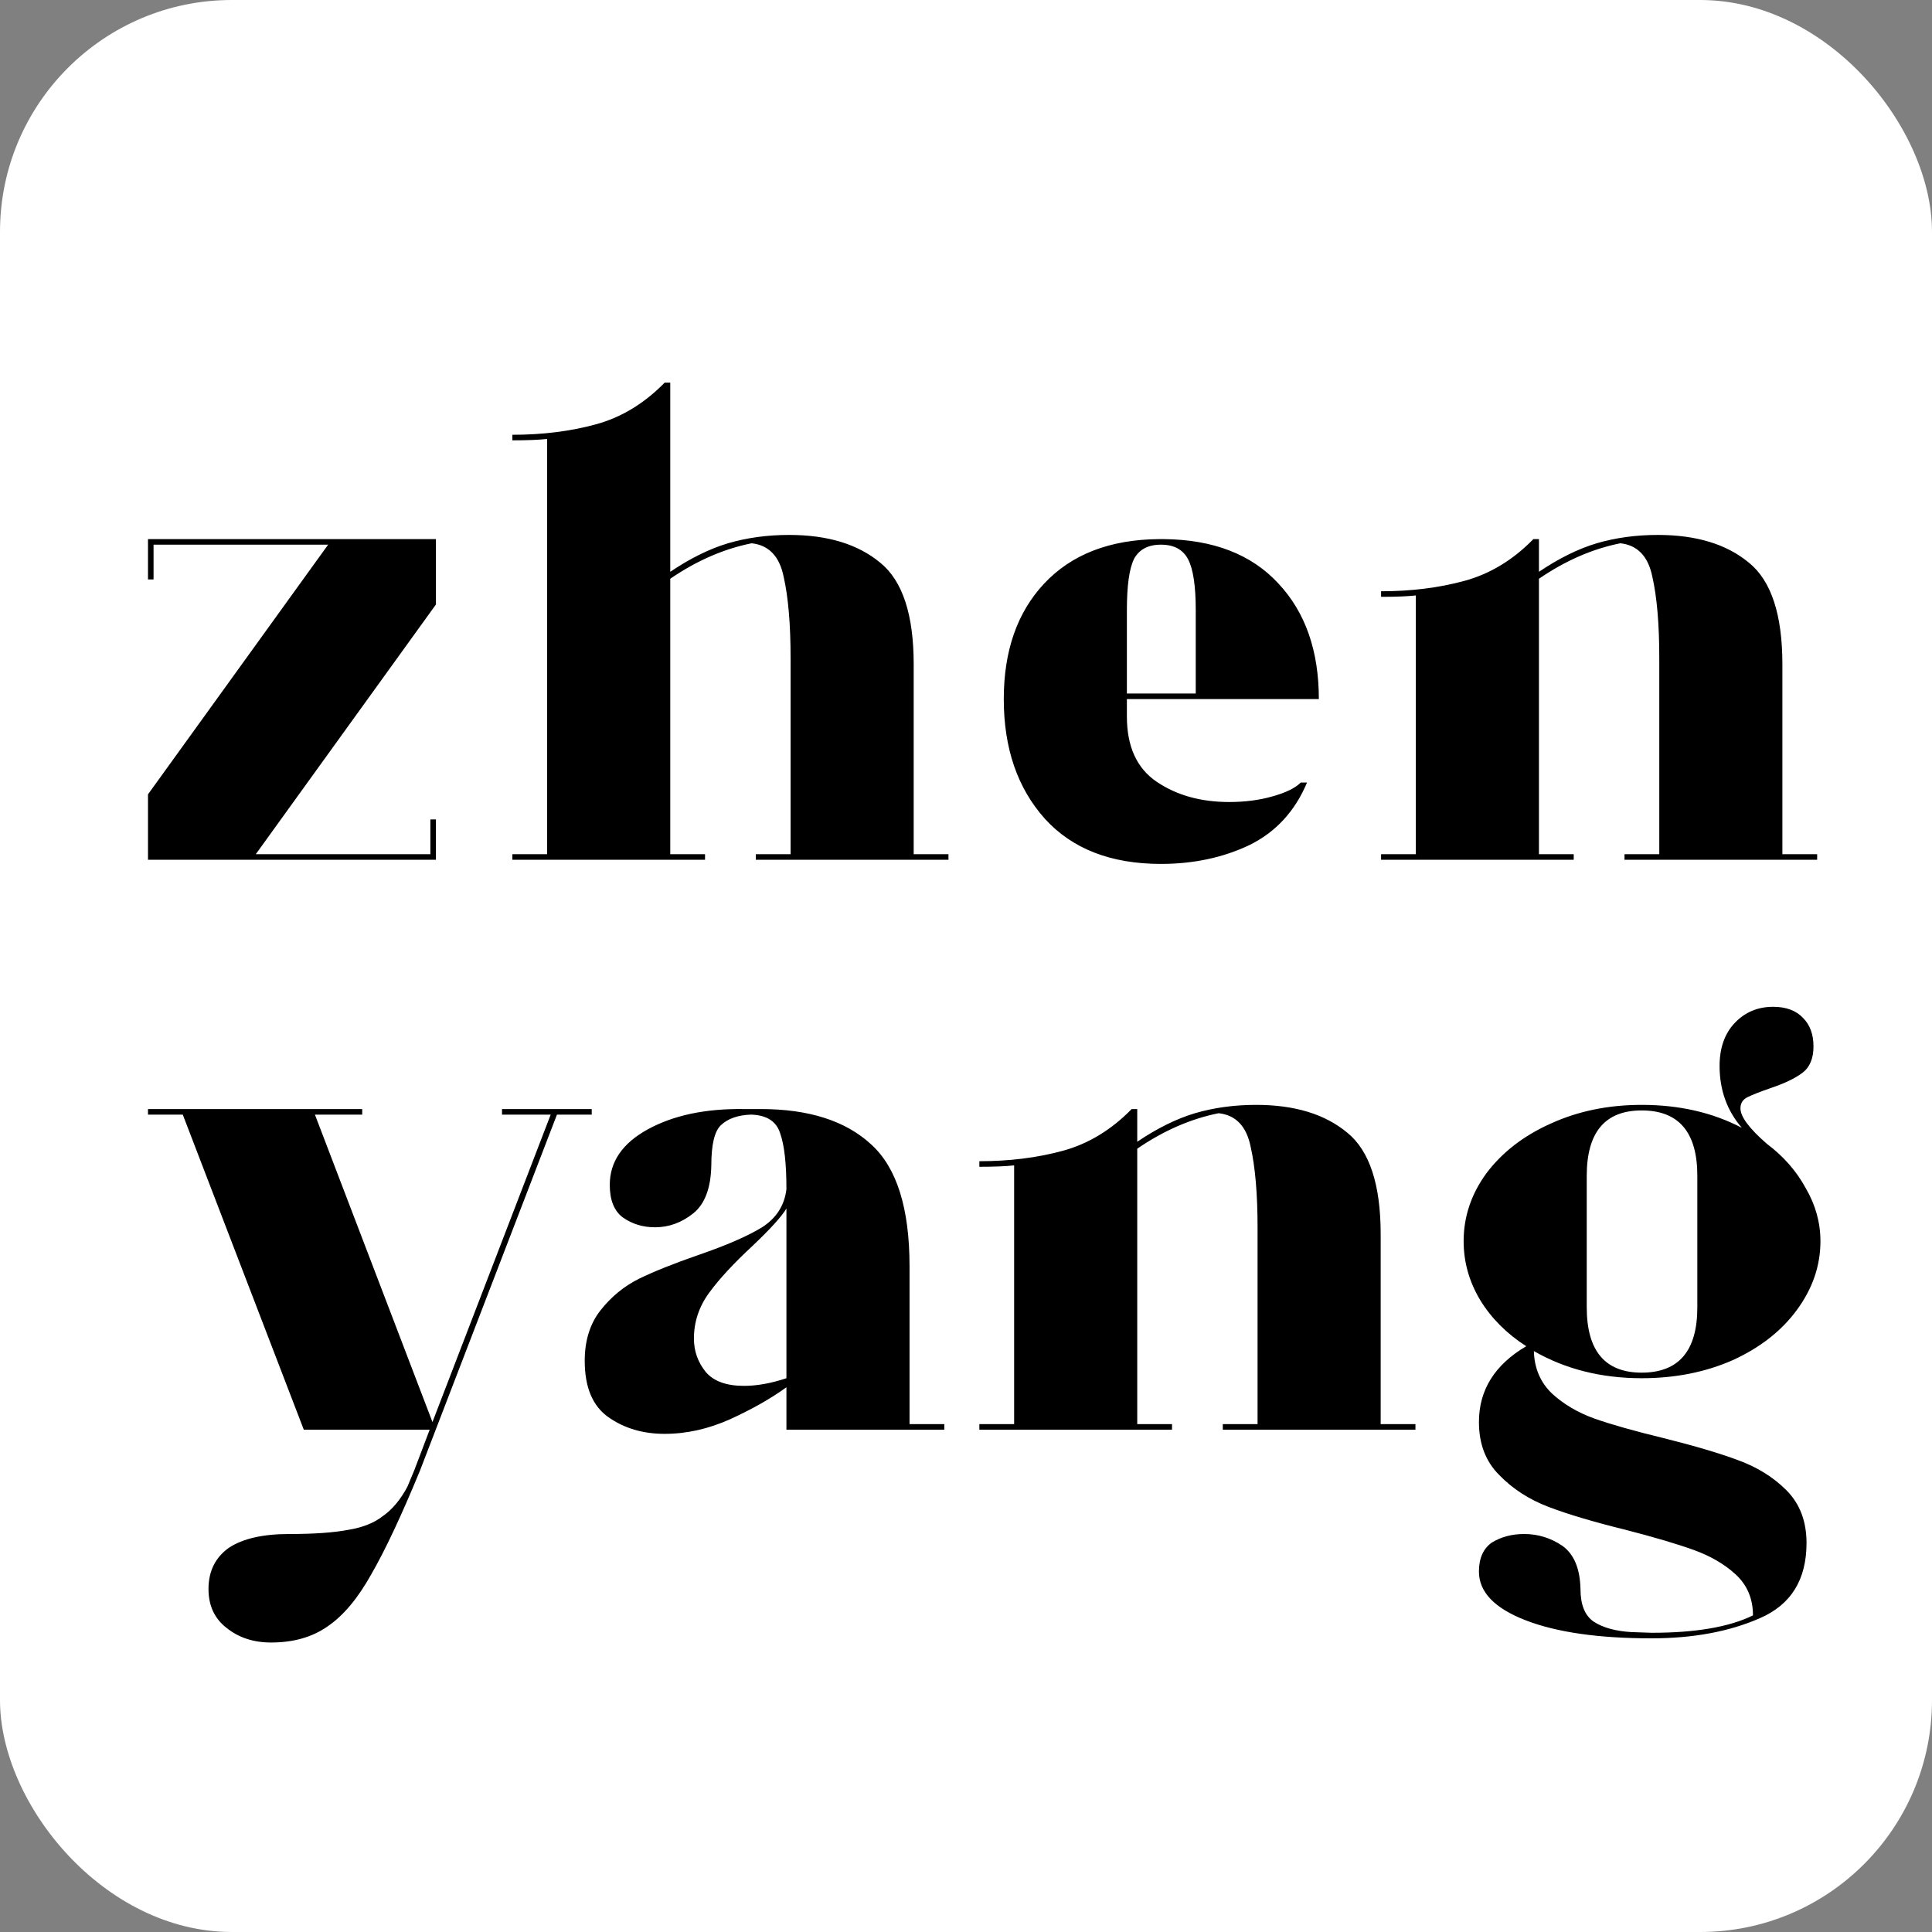 <svg width="200" height="200" viewBox="0 0 200 200" fill="none" xmlns="http://www.w3.org/2000/svg">
<rect x="0" y="0" width="200" height="200" fill="#808080" stroke="none"/>
<rect width="200" height="200" rx="24" fill="white"/>
<path d="M45.128 62.576L26.48 88.424H44.552V84.824H45.128V89H15.32V82.232L33.968 56.384H15.896V59.984H15.32V55.808H45.128V62.576ZM98.185 88.424V89H81.841H78.241V88.424H81.841V68.12C81.841 64.616 81.601 61.808 81.121 59.696C80.689 57.584 79.585 56.432 77.809 56.24C74.929 56.816 72.121 58.04 69.385 59.912V88.424H72.985V89H53.041V88.424H56.641V45.44C55.777 45.536 54.577 45.584 53.041 45.584V45.008C56.161 45.008 59.041 44.648 61.681 43.928C64.321 43.208 66.697 41.768 68.809 39.608H69.385V59.192C71.449 57.8 73.441 56.816 75.361 56.24C77.329 55.664 79.441 55.376 81.697 55.376C85.681 55.376 88.825 56.336 91.129 58.256C93.433 60.128 94.585 63.632 94.585 68.768V88.424H98.185ZM116.655 74.168C116.655 77.288 117.687 79.544 119.751 80.936C121.815 82.328 124.311 83.024 127.239 83.024C128.871 83.024 130.359 82.832 131.703 82.448C133.095 82.064 134.079 81.584 134.655 81.008H135.303C134.055 83.984 132.063 86.144 129.327 87.488C126.591 88.784 123.543 89.432 120.183 89.432C114.999 89.432 110.991 87.872 108.159 84.752C105.327 81.584 103.911 77.456 103.911 72.368C103.911 67.376 105.303 63.392 108.087 60.416C110.919 57.392 114.879 55.856 119.967 55.808H120.183H120.471C125.607 55.856 129.567 57.392 132.351 60.416C135.135 63.392 136.527 67.376 136.527 72.368H116.655V74.168ZM120.183 56.384C118.839 56.384 117.903 56.888 117.375 57.896C116.895 58.904 116.655 60.656 116.655 63.152V71.792H123.783V63.152C123.783 60.656 123.519 58.904 122.991 57.896C122.463 56.888 121.527 56.384 120.183 56.384ZM188.112 88.424V89H171.768H168.168V88.424H171.768V68.12C171.768 64.616 171.528 61.808 171.048 59.696C170.616 57.584 169.512 56.432 167.736 56.24C164.856 56.816 162.048 58.04 159.312 59.912V88.424H162.912V89H142.968V88.424H146.568V61.64C145.704 61.736 144.504 61.784 142.968 61.784V61.208C146.088 61.208 148.968 60.848 151.608 60.128C154.248 59.408 156.624 57.968 158.736 55.808H159.312V59.192C161.376 57.8 163.368 56.816 165.288 56.24C167.256 55.664 169.368 55.376 171.624 55.376C175.608 55.376 178.752 56.336 181.056 58.256C183.36 60.128 184.512 63.632 184.512 68.768V88.424H188.112Z" fill="black"/>
<path d="M61.256 114.808V115.384H57.656L43.472 152.248C41.552 156.904 39.872 160.48 38.432 162.976C37.04 165.472 35.528 167.272 33.896 168.376C32.312 169.48 30.368 170.032 28.064 170.032C26.24 170.032 24.704 169.528 23.456 168.52C22.208 167.56 21.584 166.216 21.584 164.488C21.584 162.664 22.28 161.248 23.672 160.24C25.112 159.28 27.2 158.8 29.936 158.8C32.528 158.8 34.568 158.656 36.056 158.368C37.544 158.128 38.744 157.648 39.656 156.928C40.616 156.256 41.456 155.248 42.176 153.904L42.896 152.176L44.48 148H31.448L18.92 115.384H15.32V114.808H37.496V115.384H32.6L44.768 147.208L57.008 115.384H51.968V114.808H61.256ZM97.755 147.424V148H81.411V143.608C79.827 144.76 77.883 145.864 75.579 146.92C73.323 147.928 71.067 148.432 68.811 148.432C66.555 148.432 64.611 147.856 62.979 146.704C61.347 145.552 60.531 143.608 60.531 140.872C60.531 138.76 61.083 137.008 62.187 135.616C63.291 134.224 64.611 133.144 66.147 132.376C67.731 131.608 69.771 130.792 72.267 129.928C75.195 128.92 77.403 127.96 78.891 127.048C80.379 126.088 81.219 124.768 81.411 123.088C81.411 120.448 81.195 118.528 80.763 117.328C80.379 116.08 79.371 115.432 77.739 115.384C76.395 115.432 75.363 115.792 74.643 116.464C73.971 117.088 73.635 118.48 73.635 120.64C73.587 122.992 72.963 124.648 71.763 125.608C70.563 126.568 69.243 127.048 67.803 127.048C66.555 127.048 65.451 126.712 64.491 126.04C63.579 125.368 63.123 124.24 63.123 122.656C63.123 120.256 64.443 118.336 67.083 116.896C69.723 115.456 73.011 114.76 76.947 114.808H78.747C83.739 114.808 87.555 116.032 90.195 118.48C92.835 120.88 94.155 125.08 94.155 131.08V147.424H97.755ZM81.411 125.104C80.931 125.92 79.755 127.216 77.883 128.992C75.963 130.768 74.475 132.376 73.419 133.816C72.363 135.256 71.835 136.84 71.835 138.568C71.835 139.864 72.243 141.016 73.059 142.024C73.875 142.984 75.195 143.464 77.019 143.464C78.363 143.464 79.827 143.2 81.411 142.672V125.104ZM146.527 147.424V148H130.183H126.583V147.424H130.183V127.12C130.183 123.616 129.943 120.808 129.463 118.696C129.031 116.584 127.927 115.432 126.151 115.24C123.271 115.816 120.463 117.04 117.727 118.912V147.424H121.327V148H101.383V147.424H104.983V120.64C104.119 120.736 102.919 120.784 101.383 120.784V120.208C104.503 120.208 107.383 119.848 110.023 119.128C112.663 118.408 115.039 116.968 117.151 114.808H117.727V118.192C119.791 116.8 121.783 115.816 123.703 115.24C125.671 114.664 127.783 114.376 130.039 114.376C134.023 114.376 137.167 115.336 139.471 117.256C141.775 119.128 142.927 122.632 142.927 127.768V147.424H146.527ZM158.787 139.864C158.835 141.64 159.459 143.104 160.659 144.256C161.859 145.36 163.323 146.224 165.051 146.848C166.827 147.472 169.203 148.144 172.179 148.864C175.443 149.68 178.035 150.448 179.955 151.168C181.923 151.888 183.579 152.92 184.923 154.264C186.315 155.656 187.011 157.48 187.011 159.736C187.011 163.528 185.403 166.12 182.187 167.512C179.019 168.904 175.275 169.6 170.955 169.6C165.483 169.6 161.139 168.976 157.923 167.728C154.707 166.48 153.099 164.8 153.099 162.688C153.099 161.296 153.555 160.288 154.467 159.664C155.427 159.088 156.531 158.8 157.779 158.8C159.219 158.8 160.539 159.208 161.739 160.024C162.939 160.888 163.563 162.376 163.611 164.488C163.611 166.12 164.067 167.248 164.979 167.872C165.939 168.496 167.235 168.856 168.867 168.952L170.955 169.024H171.027C175.539 169.024 179.019 168.424 181.467 167.224C181.467 165.496 180.867 164.08 179.667 162.976C178.515 161.92 177.075 161.08 175.347 160.456C173.619 159.832 171.267 159.136 168.291 158.368C164.979 157.552 162.315 156.76 160.299 155.992C158.283 155.224 156.579 154.12 155.187 152.68C153.795 151.288 153.099 149.464 153.099 147.208C153.099 143.896 154.731 141.28 157.995 139.36C155.979 138.064 154.395 136.48 153.243 134.608C152.091 132.688 151.515 130.648 151.515 128.488C151.515 125.944 152.307 123.592 153.891 121.432C155.523 119.272 157.731 117.568 160.515 116.32C163.347 115.024 166.491 114.376 169.947 114.376C173.835 114.376 177.291 115.168 180.315 116.752C178.779 114.976 178.011 112.84 178.011 110.344C178.011 108.472 178.539 106.984 179.595 105.88C180.651 104.776 181.971 104.224 183.555 104.224C184.899 104.224 185.931 104.608 186.651 105.376C187.371 106.096 187.731 107.08 187.731 108.328C187.731 109.576 187.347 110.488 186.579 111.064C185.811 111.64 184.707 112.168 183.267 112.648C182.163 113.032 181.371 113.344 180.891 113.584C180.411 113.824 180.171 114.208 180.171 114.736C180.171 115.6 181.083 116.824 182.907 118.408C184.635 119.704 185.979 121.24 186.939 123.016C187.947 124.744 188.451 126.568 188.451 128.488C188.451 131.032 187.635 133.408 186.003 135.616C184.419 137.776 182.211 139.504 179.379 140.8C176.547 142.048 173.403 142.672 169.947 142.672C165.771 142.672 162.051 141.736 158.787 139.864ZM175.707 121.72C175.707 117.208 173.787 114.952 169.947 114.952C166.155 114.952 164.259 117.208 164.259 121.72V135.328C164.259 139.84 166.155 142.096 169.947 142.096C173.787 142.096 175.707 139.84 175.707 135.328V121.72Z" fill="black"/>
</svg>
